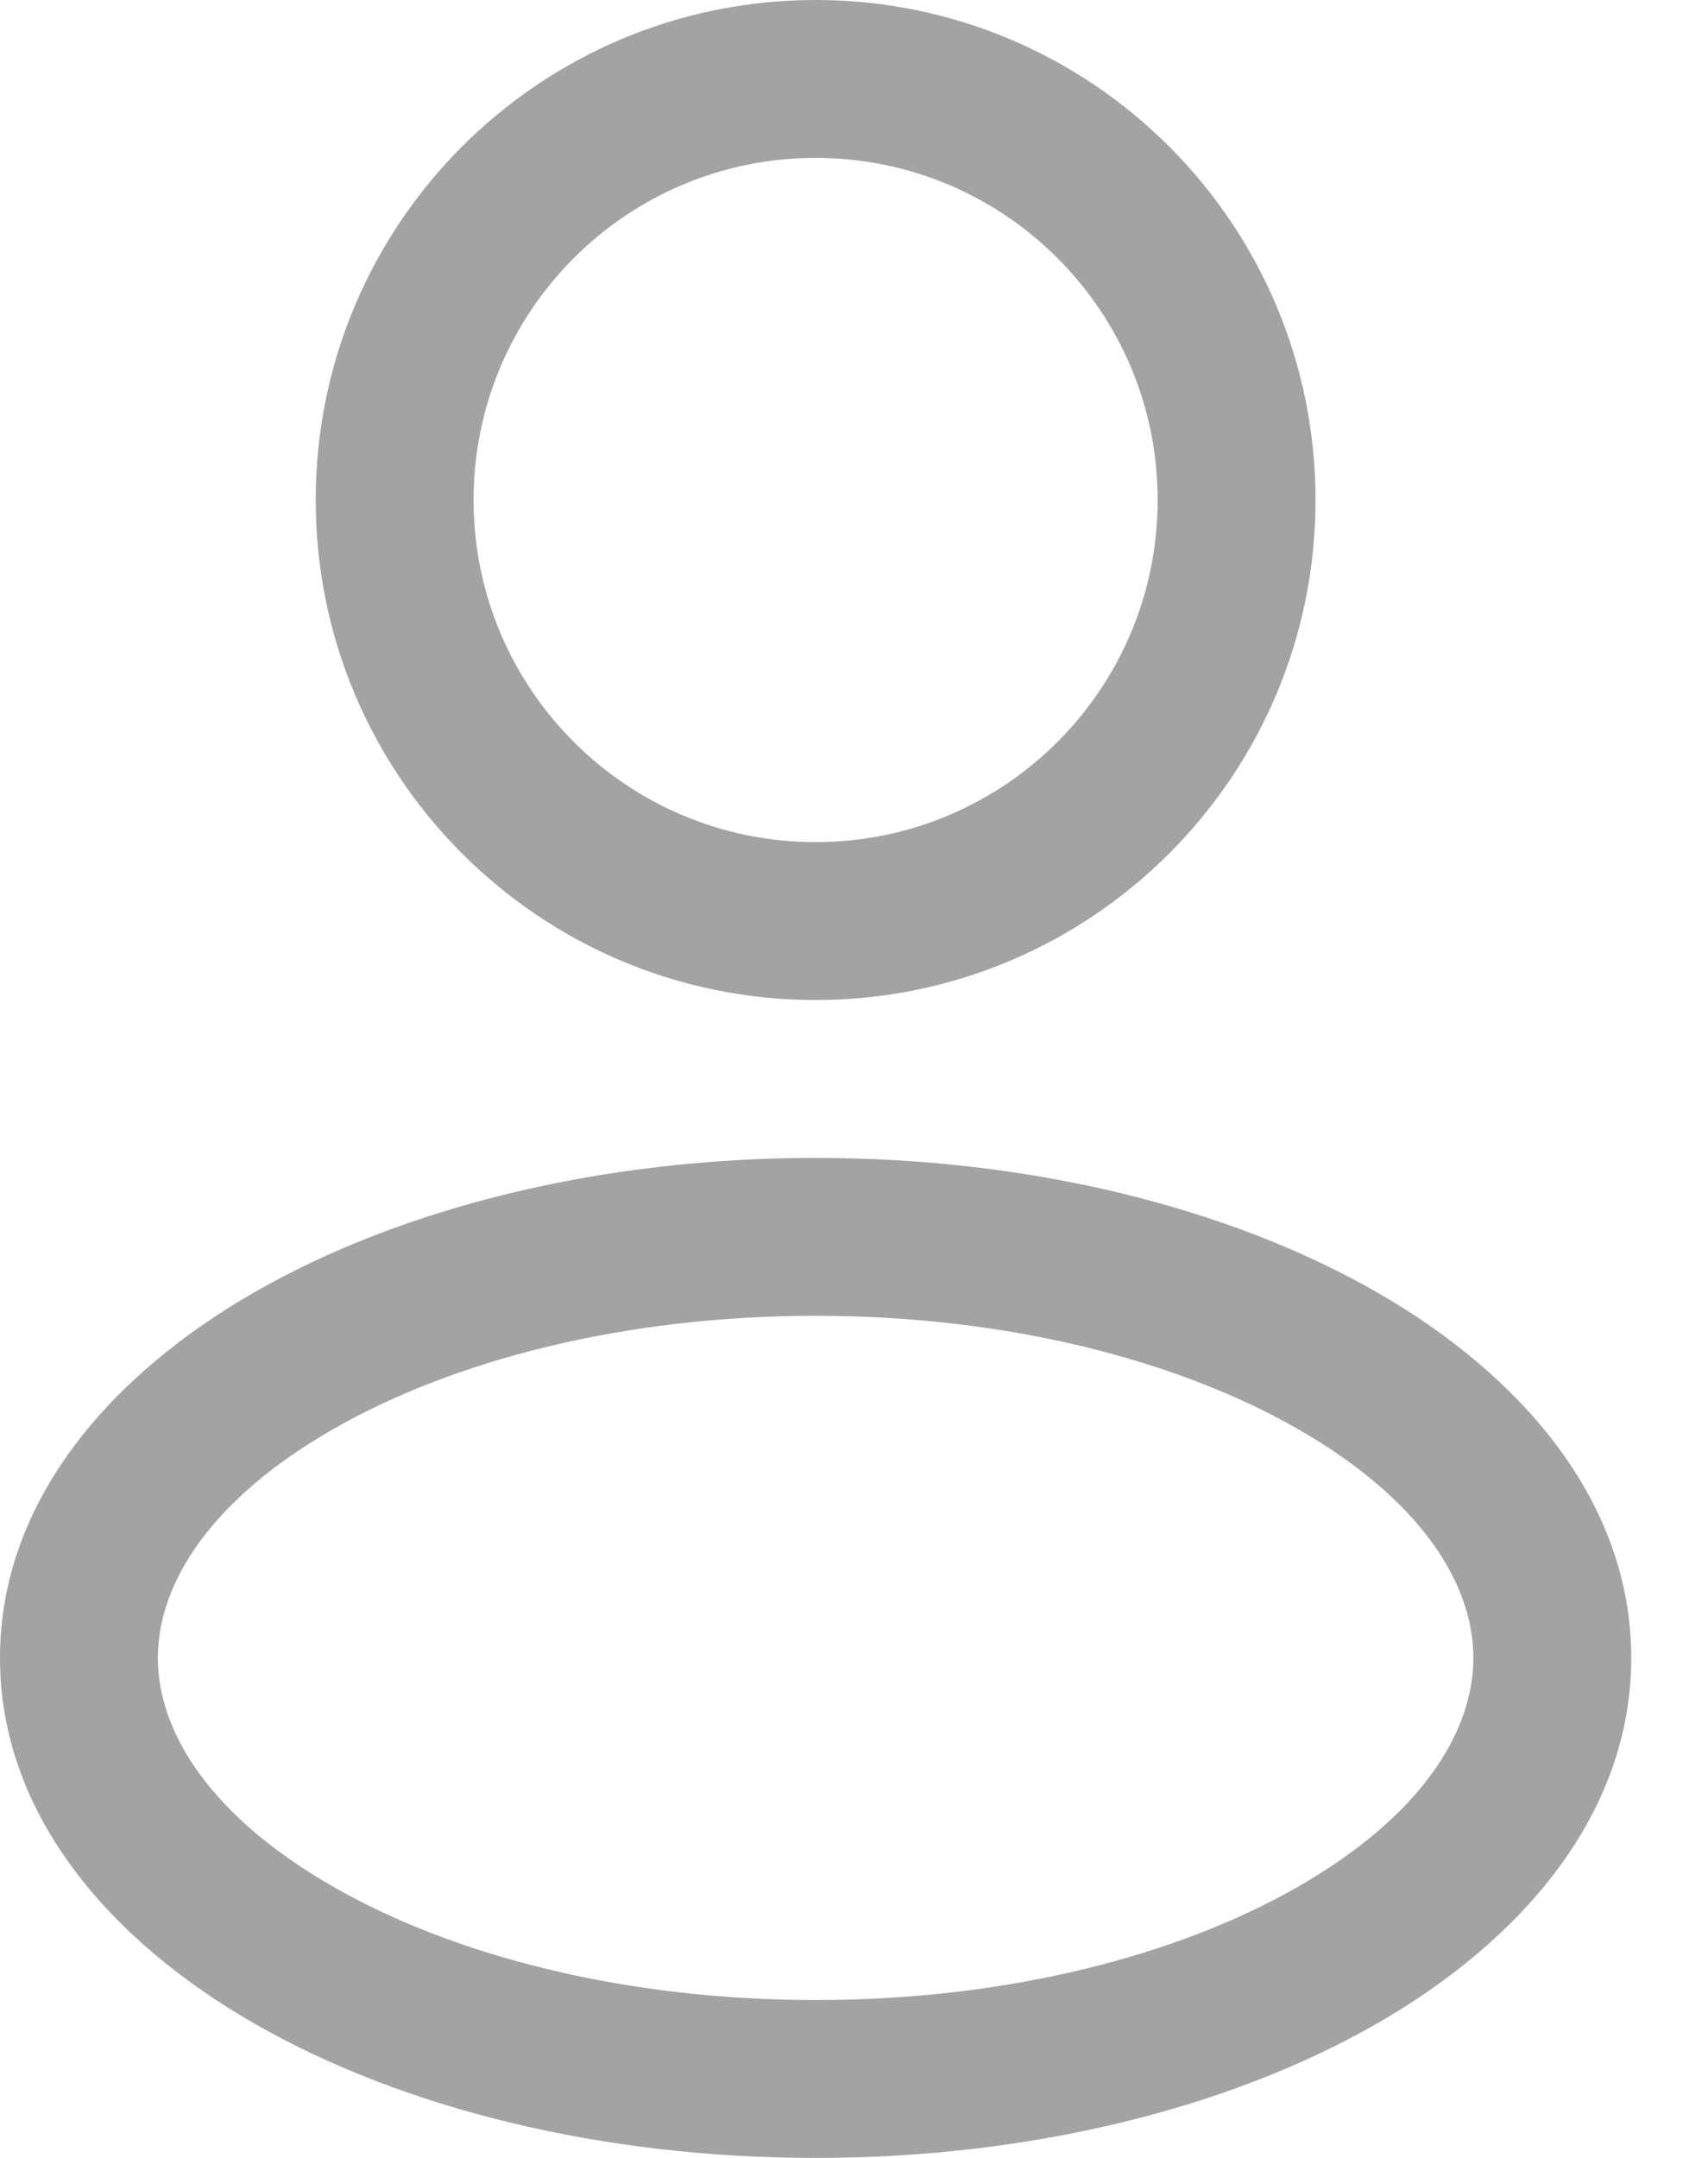 <svg width="19" height="24" viewBox="0 0 19 24" fill="none" xmlns="http://www.w3.org/2000/svg">
<path fill-rule="evenodd" clip-rule="evenodd" d="M9.073 0C6.002 0 3.512 2.49 3.512 5.561C3.512 8.632 6.002 11.122 9.073 11.122C12.144 11.122 14.634 8.632 14.634 5.561C14.634 2.49 12.144 0 9.073 0ZM5.268 5.561C5.268 3.46 6.972 1.756 9.073 1.756C11.175 1.756 12.878 3.46 12.878 5.561C12.878 7.662 11.175 9.366 9.073 9.366C6.972 9.366 5.268 7.662 5.268 5.561Z" fill="#A3A3A3"/>
<path fill-rule="evenodd" clip-rule="evenodd" d="M9.073 12.878C6.686 12.878 4.481 13.429 2.843 14.365C1.229 15.287 0 16.695 0 18.439C0 20.183 1.229 21.591 2.843 22.513C4.481 23.449 6.686 24 9.073 24C11.461 24 13.665 23.449 15.304 22.513C16.917 21.591 18.146 20.183 18.146 18.439C18.146 16.695 16.917 15.287 15.304 14.365C13.665 13.429 11.461 12.878 9.073 12.878ZM1.756 18.439C1.756 17.597 2.361 16.663 3.714 15.89C5.042 15.131 6.935 14.634 9.073 14.634C11.212 14.634 13.105 15.131 14.432 15.89C15.785 16.663 16.39 17.597 16.39 18.439C16.39 19.281 15.785 20.215 14.432 20.988C13.105 21.747 11.212 22.244 9.073 22.244C6.935 22.244 5.042 21.747 3.714 20.988C2.361 20.215 1.756 19.281 1.756 18.439Z" fill="#A3A3A3"/>
</svg>
